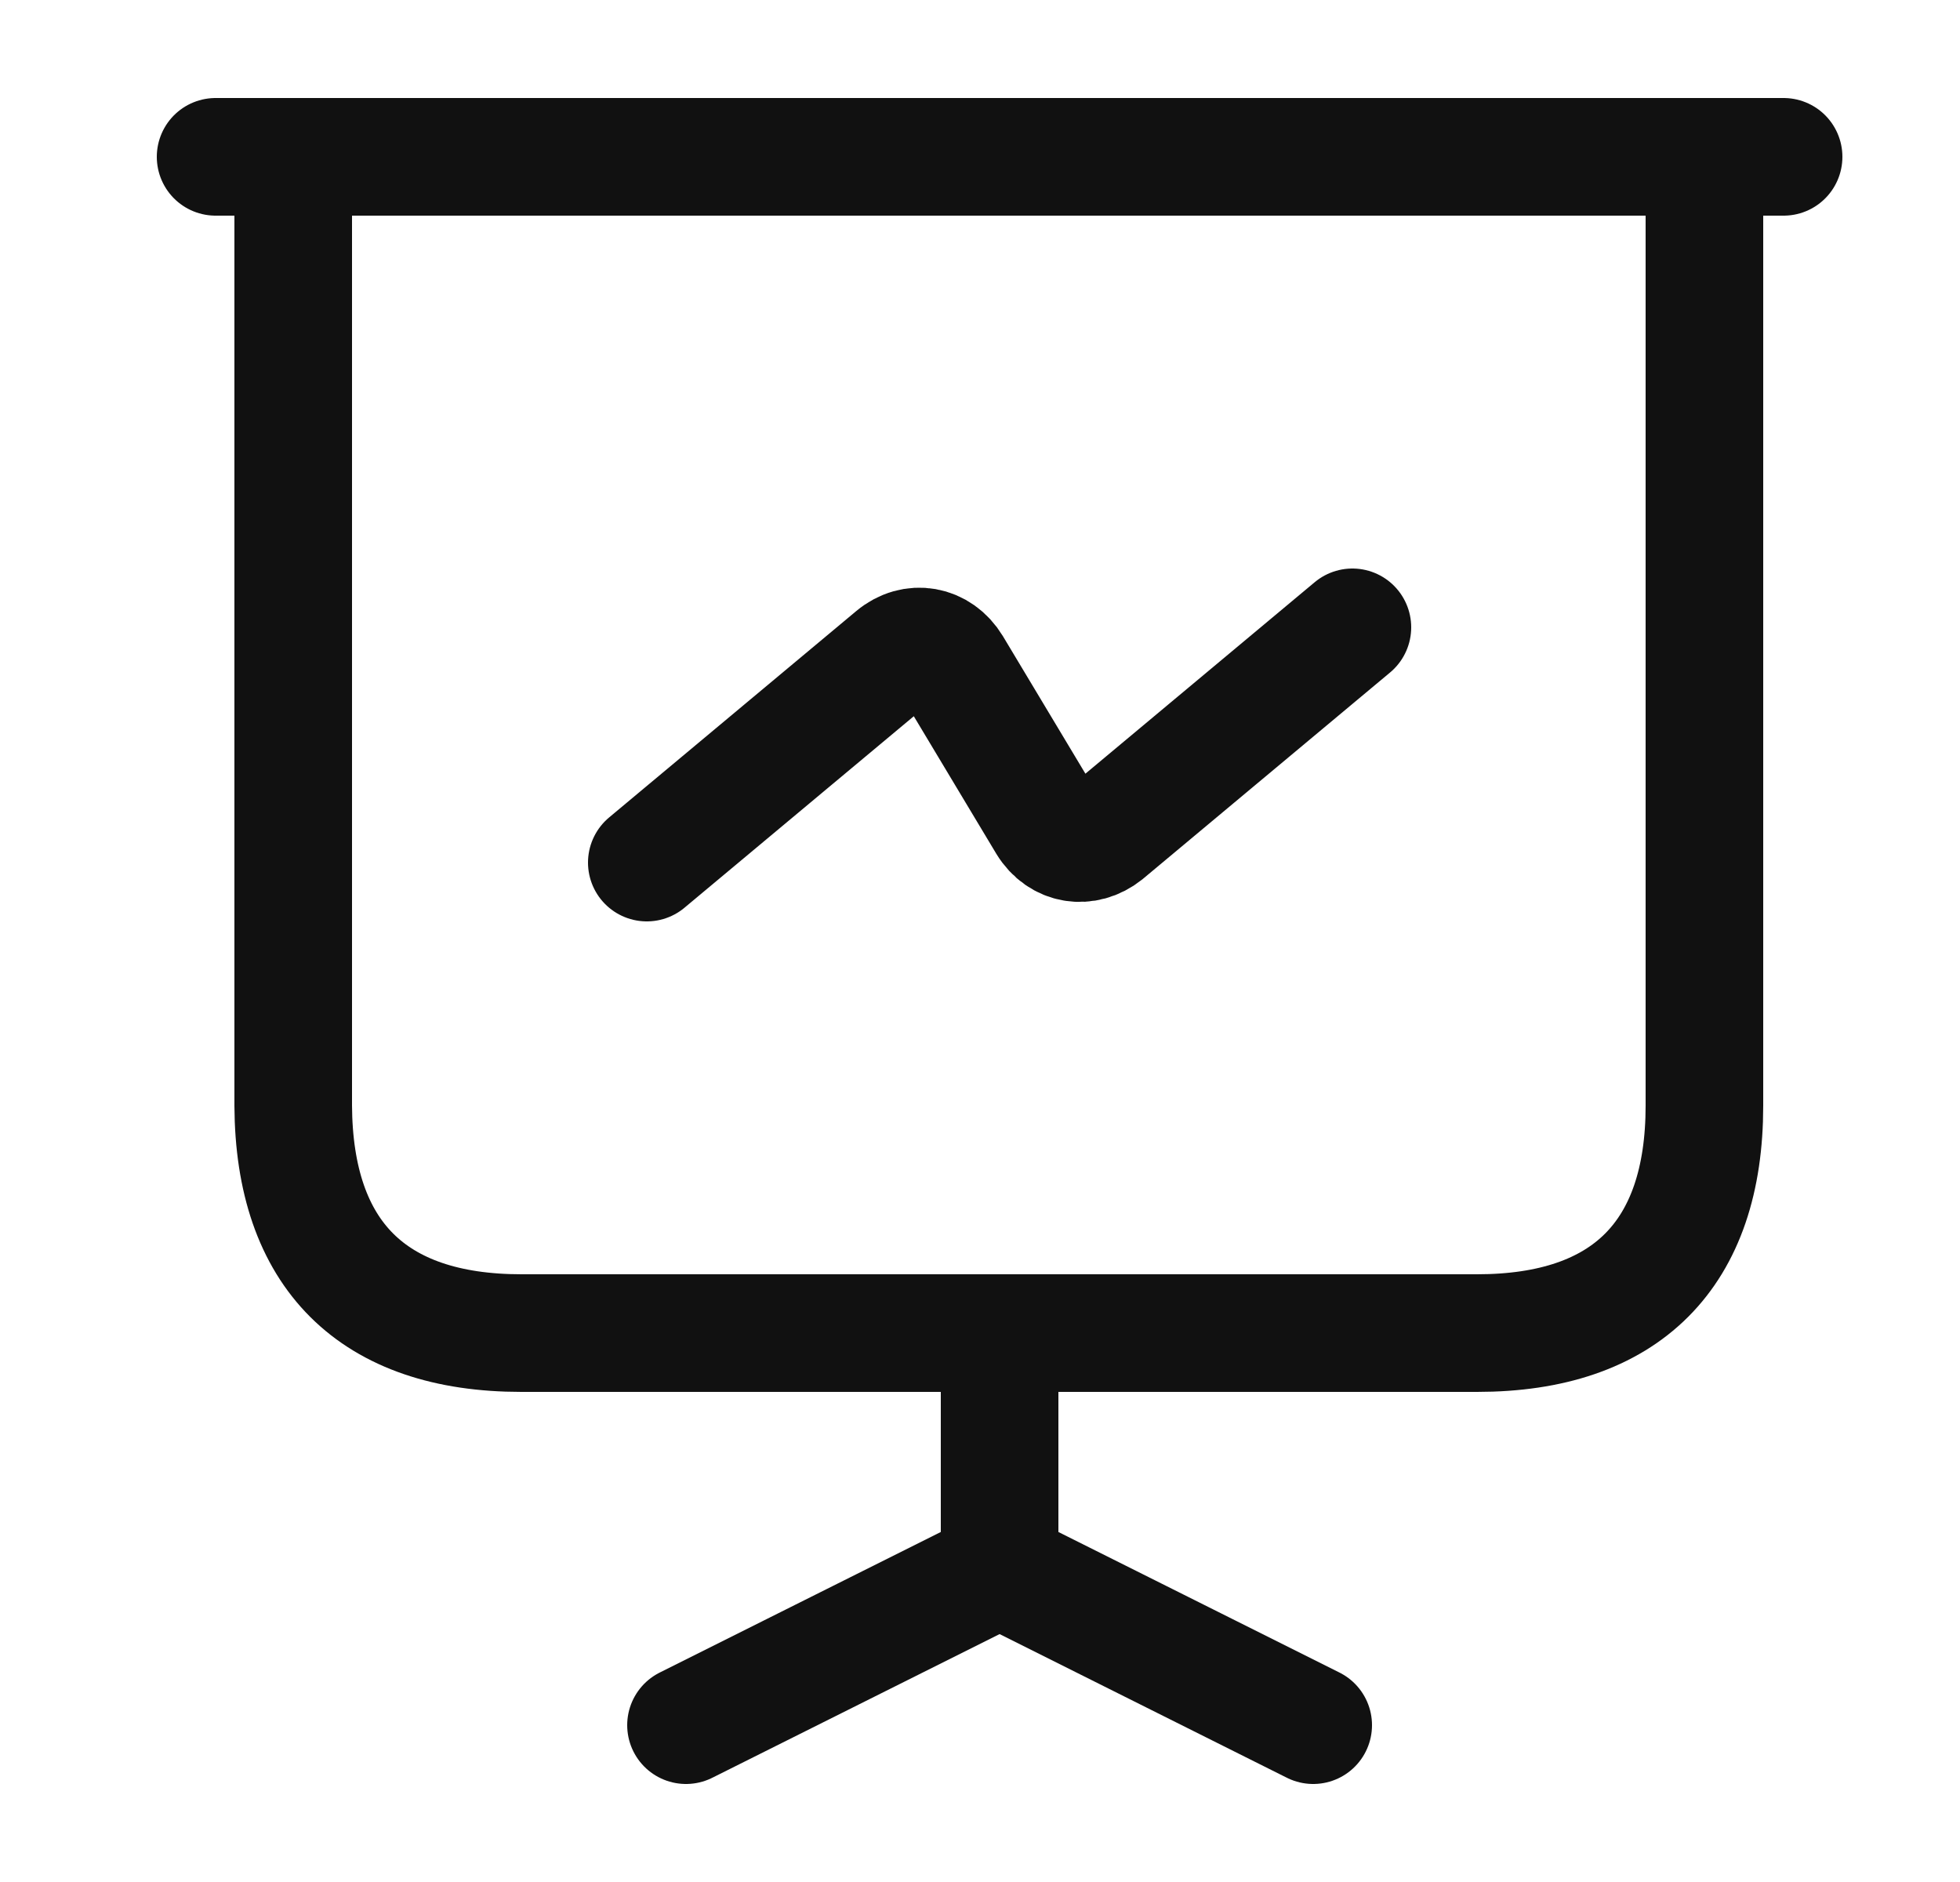 <svg width="25" height="24" viewBox="0 0 25 24" fill="none" xmlns="http://www.w3.org/2000/svg">
<path d="M6.65 17H18.84C20.74 17 21.74 16 21.74 14.1V2H3.74V14.1C3.75 16 4.75 17 6.65 17Z" stroke="#111111" stroke-width="1.5" stroke-miterlimit="10" stroke-linecap="round" stroke-linejoin="round"/>
<path d="M2.75 2H22.75" stroke="#111111" stroke-width="1.5" stroke-miterlimit="10" stroke-linecap="round" stroke-linejoin="round"/>
<path d="M8.75 22L12.75 20V17" stroke="#111111" stroke-width="1.5" stroke-miterlimit="10" stroke-linecap="round" stroke-linejoin="round"/>
<path d="M16.75 22L12.75 20" stroke="#111111" stroke-width="1.5" stroke-miterlimit="10" stroke-linecap="round" stroke-linejoin="round"/>
<path d="M8.25 11L11.4 8.37C11.65 8.16 11.98 8.22 12.15 8.5L13.35 10.5C13.52 10.78 13.85 10.83 14.1 10.63L17.25 8" stroke="#111111" stroke-width="1.5" stroke-miterlimit="10" stroke-linecap="round" stroke-linejoin="round"/>
</svg>
